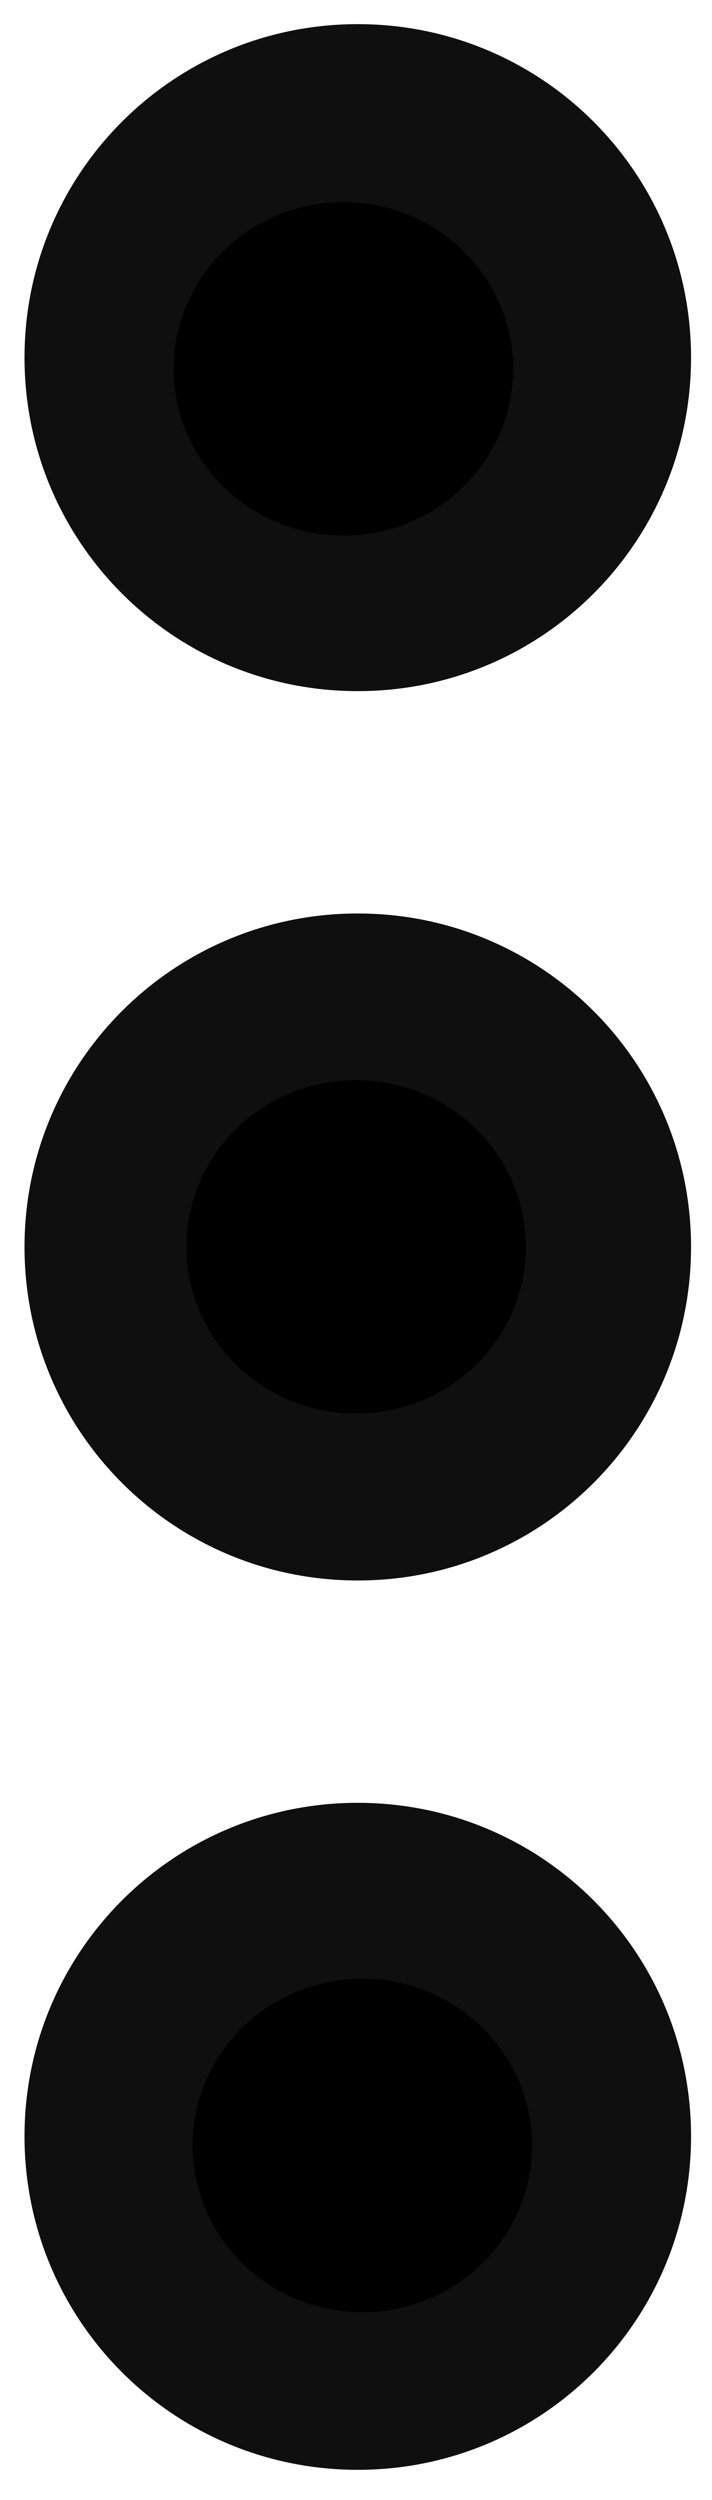 <?xml version="1.0"?>
<svg width="57" height="200" xmlns="http://www.w3.org/2000/svg" xmlns:svg="http://www.w3.org/2000/svg" xmlns:xlink="http://www.w3.org/1999/xlink">
 <!-- Created with SVG-edit - https://github.com/SVG-Edit/svgedit-->
 <defs>
  <symbol height="132px" id="svg_4" stroke-width="0" transform="rotate(0)matrix(1, 0, 0, 1, 0, 0)" viewBox="0 0 24.00 24.00" width="132px" xmlns="http://www.w3.org/2000/svg">
   <g id="svg_3" stroke-width="0"/>
   <g id="svg_2" stroke="#CCCCCC" stroke-linecap="round" stroke-linejoin="round" stroke-width="0.48"/>
   <g id="svg_1">
    <path d="m15,20c0,1.66 -1.34,3 -3,3c-1.66,0 -3,-1.34 -3,-3c0,-1.66 1.34,-3 3,-3c1.66,0 3,1.34 3,3zm-4.03,0c0,0.57 0.46,1.03 1.03,1.03c0.57,0 1.03,-0.46 1.03,-1.03c0,-0.57 -0.46,-1.03 -1.03,-1.03c-0.57,0 -1.03,0.46 -1.03,1.03z" fill="#0F0F0F"/>
    <path d="m15,12c0,1.66 -1.34,3 -3,3c-1.66,0 -3,-1.34 -3,-3c0,-1.66 1.34,-3 3,-3c1.66,0 3,1.34 3,3zm-4.03,0c0,0.57 0.46,1.03 1.03,1.03c0.57,0 1.03,-0.46 1.03,-1.03c0,-0.57 -0.46,-1.03 -1.03,-1.03c-0.57,0 -1.03,0.46 -1.03,1.03z" fill="#0F0F0F"/>
    <path d="m15,4c0,1.66 -1.34,3 -3,3c-1.66,0 -3,-1.34 -3,-3c0,-1.66 1.34,-3 3,-3c1.66,0 3,1.34 3,3zm-4.03,0c0,0.57 0.46,1.03 1.03,1.03c0.57,0 1.03,-0.46 1.03,-1.03c0,-0.57 -0.46,-1.03 -1.03,-1.03c-0.57,0 -1.03,0.46 -1.03,1.03z" fill="#0F0F0F"/>
   </g>
  </symbol>
 </defs>
 <g class="layer">
  <title>Layer 1</title>
  <g id="svg_9">
   <use id="svg_5" transform="matrix(1.617, 0, 0, 1.617, 155.092, 249.833)" x="-144.2" xlink:href="#svg_4" y="-158.81"/>
   <ellipse cx="27.49" cy="29.51" fill="#000000" id="svg_6" rx="13.09" ry="12.84" stroke="#000000"/>
   <ellipse cx="28.51" cy="99.75" fill="#000000" id="svg_7" rx="13.09" ry="12.84" stroke="#000000"/>
   <ellipse cx="29.01" cy="171.64" fill="#000000" id="svg_8" rx="13.09" ry="12.84" stroke="#000000"/>
  </g>
 </g>
</svg>